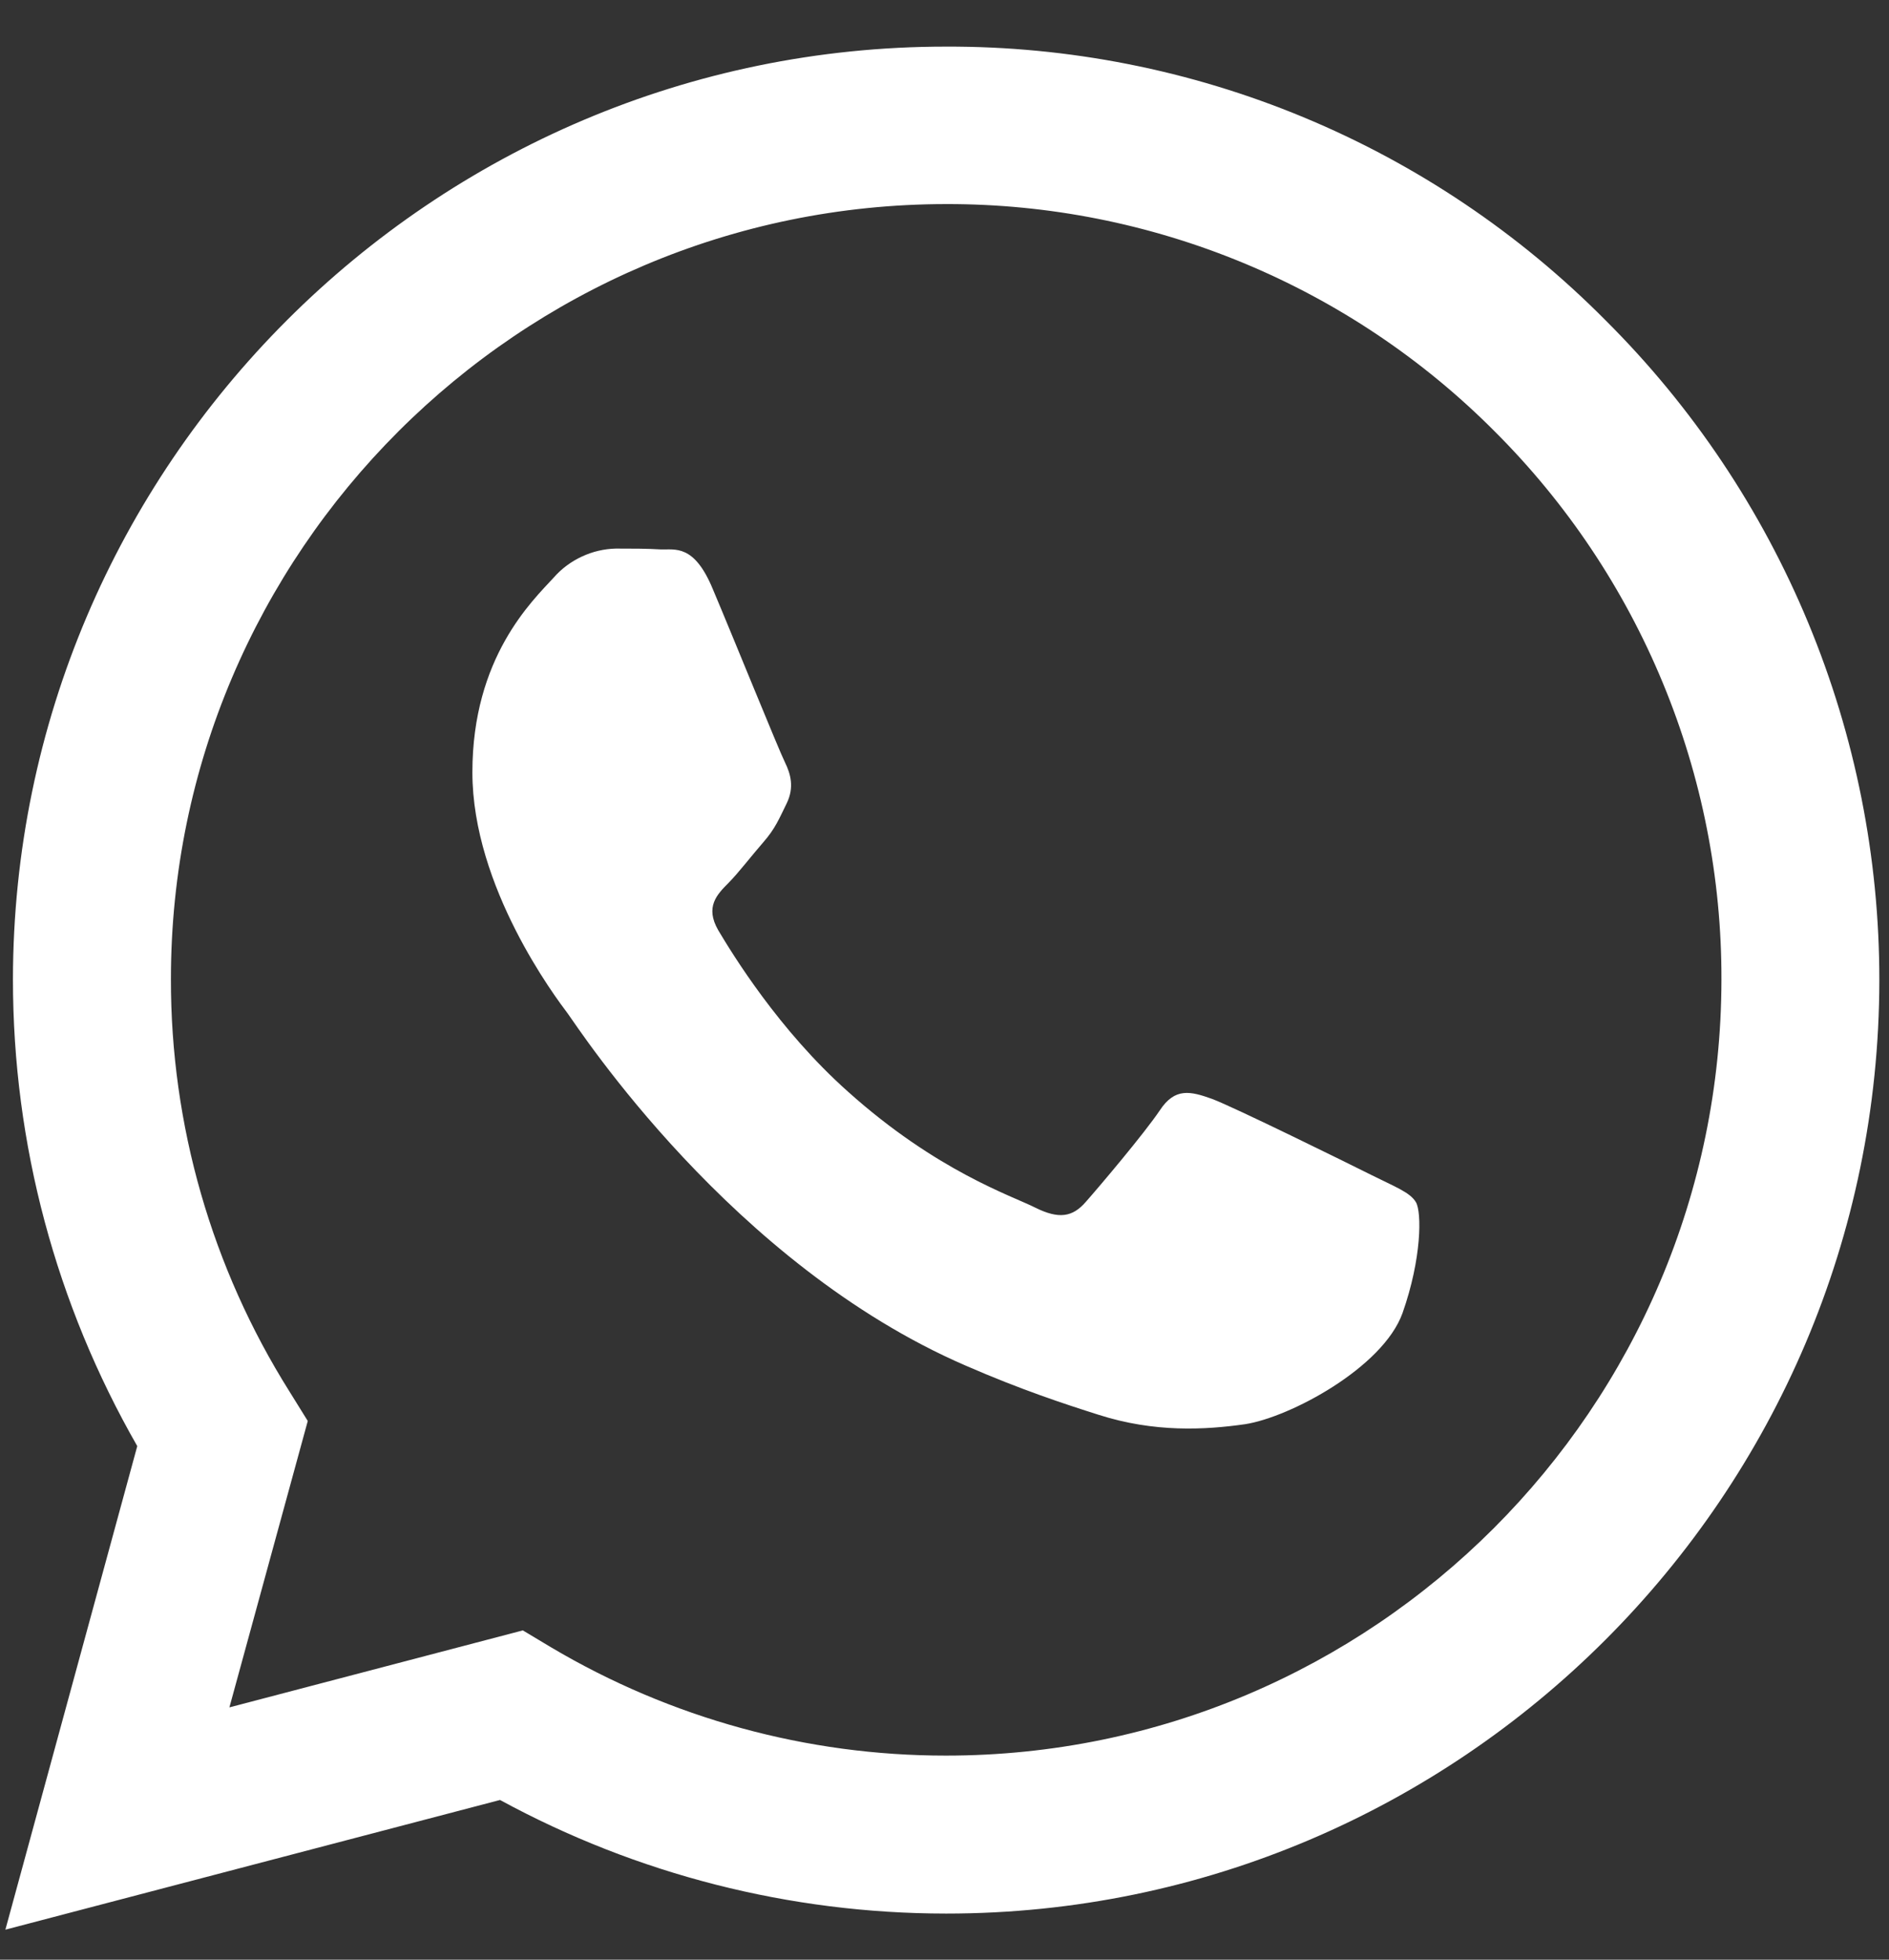 <svg width="27" height="28" viewBox="0 0 27 28" fill="none" xmlns="http://www.w3.org/2000/svg">
<rect x="0" y="0" width="27" height="28" fill="#333333" stroke="none"/>
<path d="M22.949 4.577C21.715 3.332 20.246 2.345 18.628 1.674C17.009 1.002 15.273 0.66 13.52 0.666C6.176 0.666 0.192 6.649 0.185 13.994C0.185 16.347 0.8 18.635 1.962 20.662L0.077 27.571L7.147 25.718C9.102 26.782 11.293 27.34 13.52 27.341H13.527C20.872 27.341 26.855 21.358 26.862 14.006C26.863 12.254 26.518 10.519 25.846 8.9C25.175 7.282 24.191 5.813 22.949 4.577ZM13.52 25.084C11.534 25.085 9.585 24.55 7.877 23.537L7.473 23.295L3.279 24.395L4.399 20.303L4.137 19.881C3.027 18.116 2.439 16.073 2.443 13.987C2.443 7.89 7.416 2.916 13.527 2.916C14.983 2.913 16.424 3.199 17.769 3.756C19.114 4.313 20.336 5.131 21.363 6.163C22.394 7.191 23.211 8.412 23.767 9.757C24.324 11.102 24.609 12.544 24.605 13.999C24.598 20.119 19.626 25.084 13.52 25.084ZM19.599 16.787C19.268 16.621 17.631 15.815 17.324 15.701C17.018 15.592 16.794 15.534 16.576 15.867C16.352 16.199 15.713 16.954 15.521 17.171C15.329 17.394 15.131 17.42 14.798 17.255C14.467 17.087 13.392 16.737 12.121 15.598C11.129 14.716 10.464 13.623 10.266 13.291C10.074 12.958 10.248 12.78 10.414 12.614C10.56 12.466 10.745 12.223 10.912 12.032C11.08 11.84 11.136 11.699 11.245 11.477C11.354 11.252 11.302 11.06 11.22 10.893C11.136 10.727 10.471 9.084 10.19 8.421C9.921 7.767 9.647 7.858 9.442 7.85C9.25 7.838 9.027 7.838 8.803 7.838C8.634 7.842 8.468 7.881 8.315 7.953C8.162 8.024 8.025 8.126 7.914 8.253C7.608 8.586 6.752 9.392 6.752 11.035C6.752 12.678 7.946 14.257 8.114 14.48C8.278 14.704 10.458 18.065 13.803 19.512C14.593 19.856 15.215 20.06 15.701 20.214C16.5 20.47 17.221 20.431 17.796 20.349C18.435 20.251 19.765 19.542 20.046 18.763C20.322 17.983 20.322 17.317 20.238 17.177C20.156 17.036 19.932 16.954 19.599 16.787Z" fill="white"/>
</svg>
